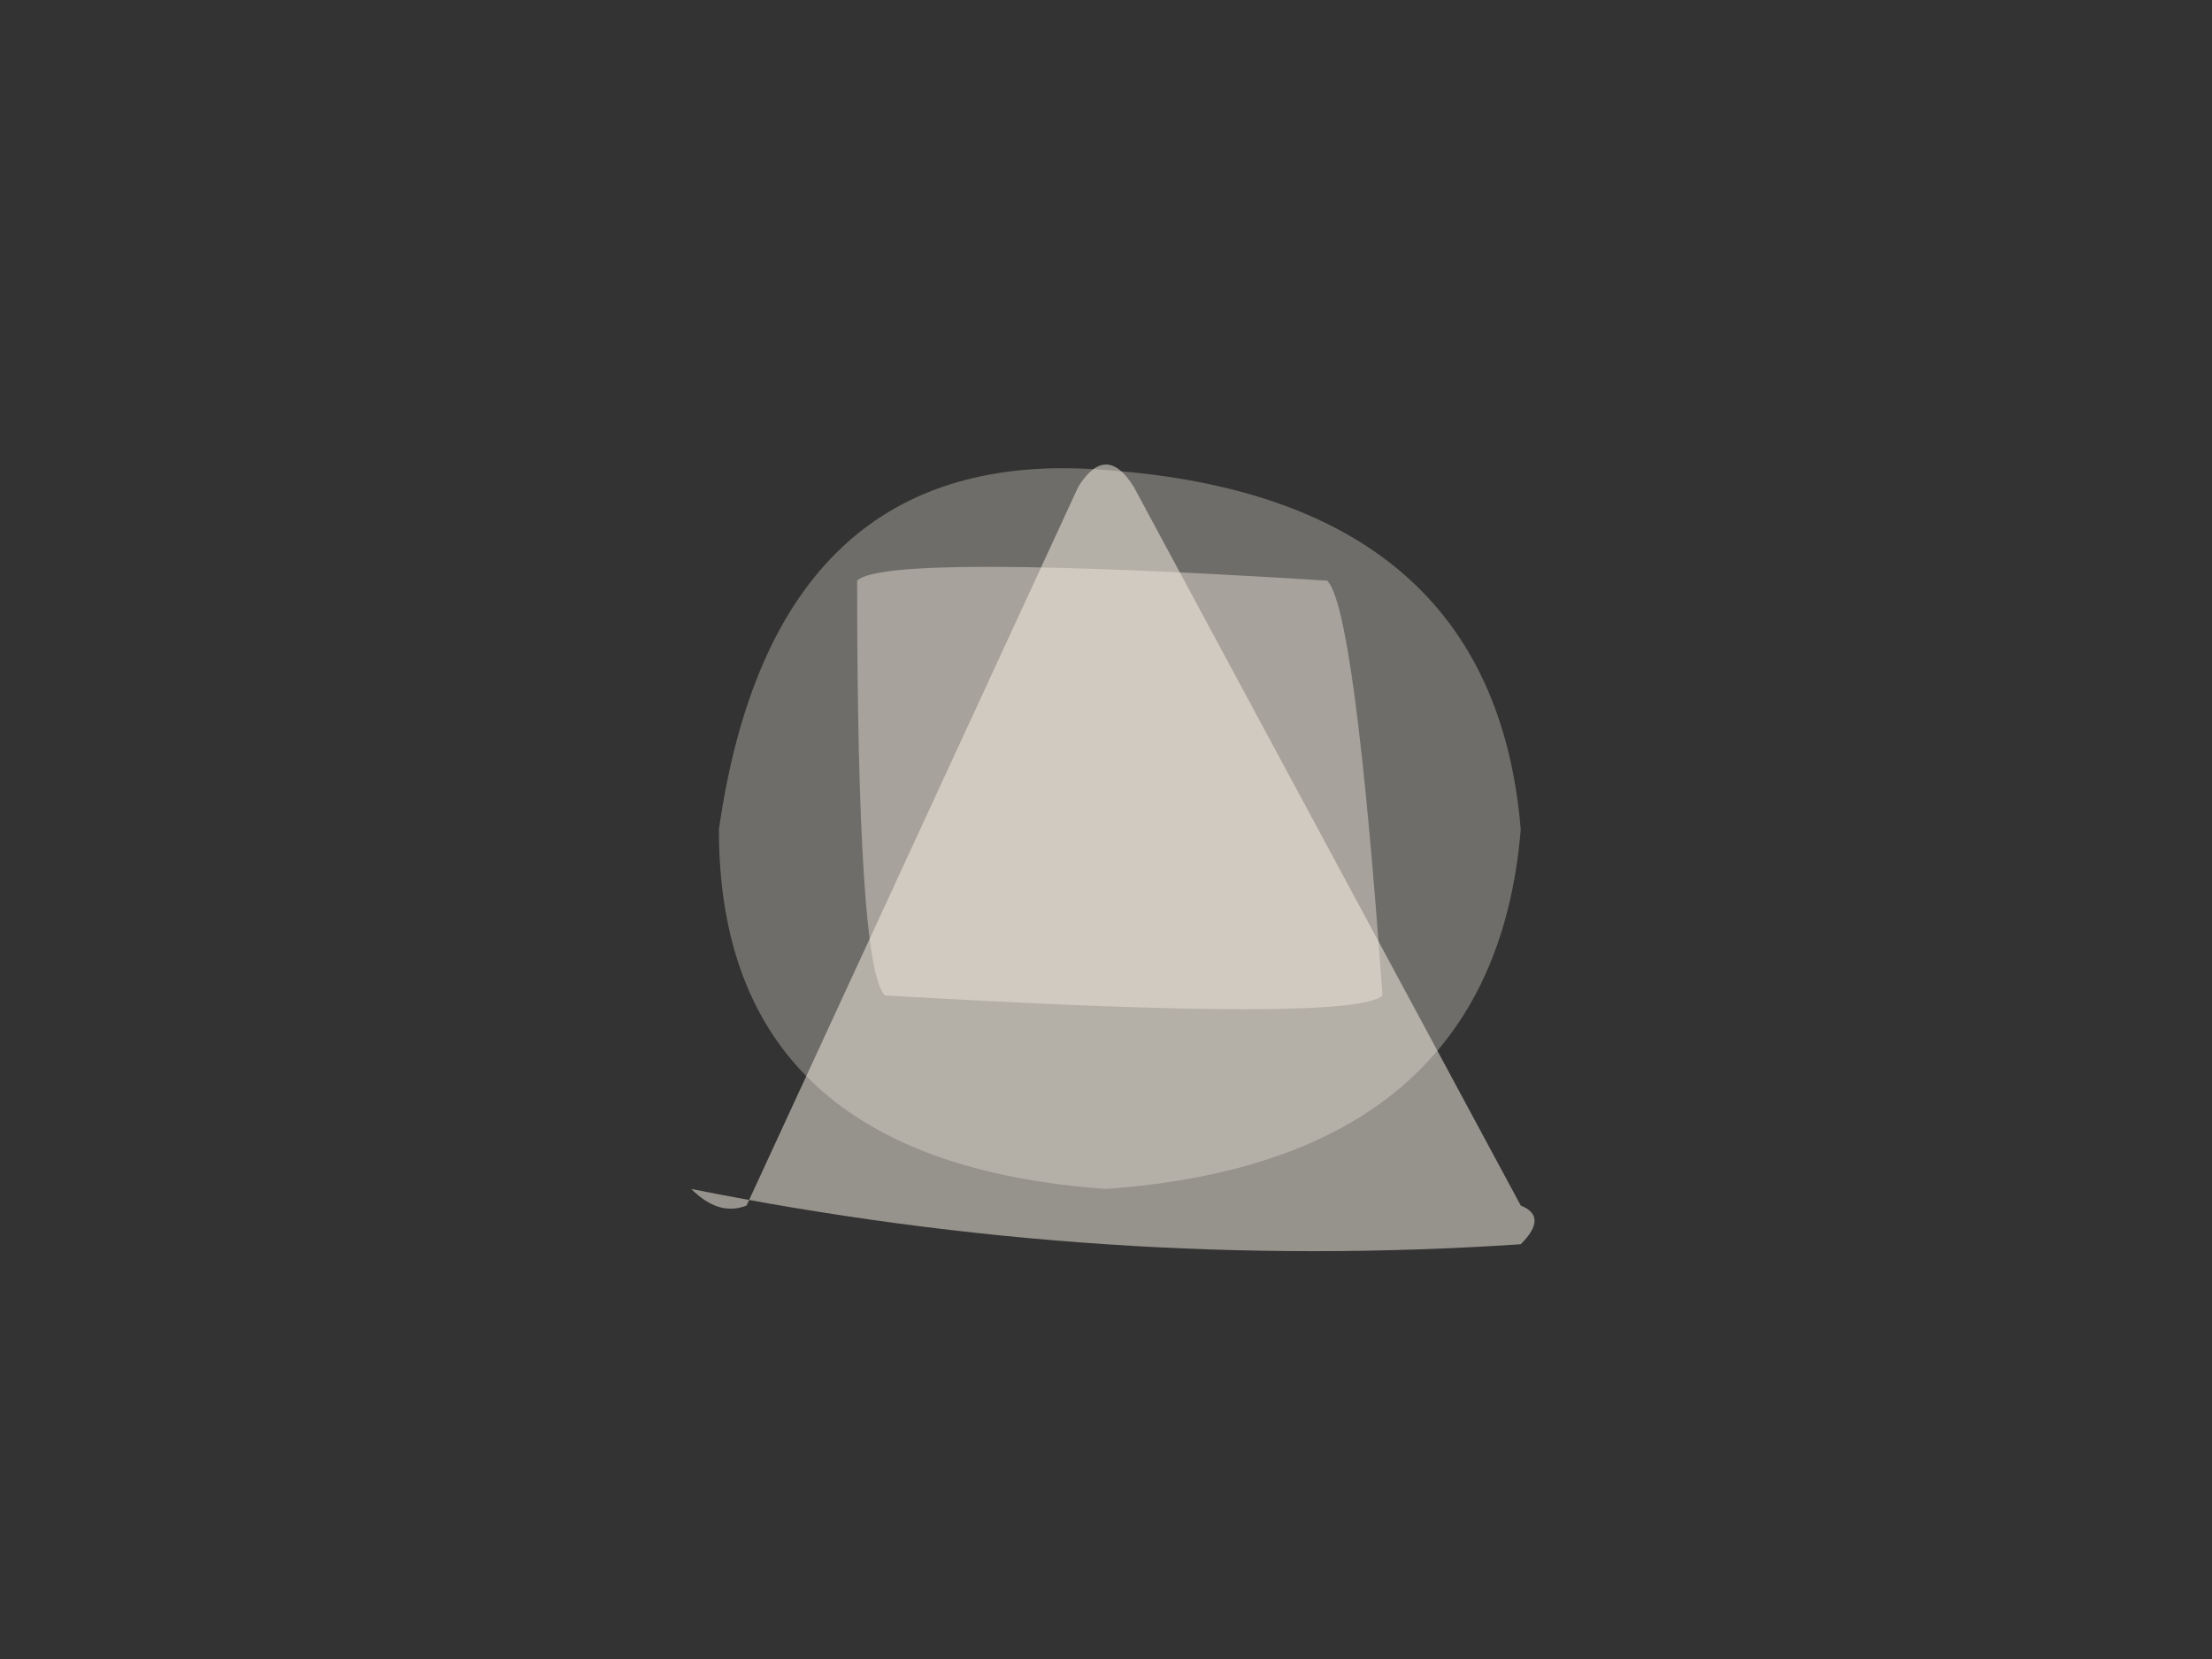 <svg width="400" height="300" viewBox="0 0 400 300" xmlns="http://www.w3.org/2000/svg">
  <rect x="0" y="0" width="400" height="300" fill="#333333" stroke="none"/>
  <!-- Hero: Independent Capital for the Age of AI - 3 organic overlapping shapes -->
  
  <!-- Shape 1: Wonky circle representing independence/completeness -->
  <path d="M 130 150 Q 140 80 200 85 Q 270 90 275 150 Q 270 210 200 215 Q 130 210 130 150 Z" fill="#FAF3E7" opacity="0.3"/>
  
  <!-- Shape 2: Irregular triangle pointing upward representing growth/AI advancement -->
  <path d="M 125 215 Q 130 220 135 218 L 195 88 Q 200 80 205 88 L 275 218 Q 280 220 275 225 Q 200 230 125 215 Z" fill="#FAF3E7" opacity="0.5"/>
  
  <!-- Shape 3: Wobbly rectangle representing institutional stability -->
  <path d="M 155 105 Q 160 100 240 105 Q 245 110 250 180 Q 245 185 160 180 Q 155 175 155 105 Z" fill="#FAF3E7" opacity="0.4"/>
</svg>
